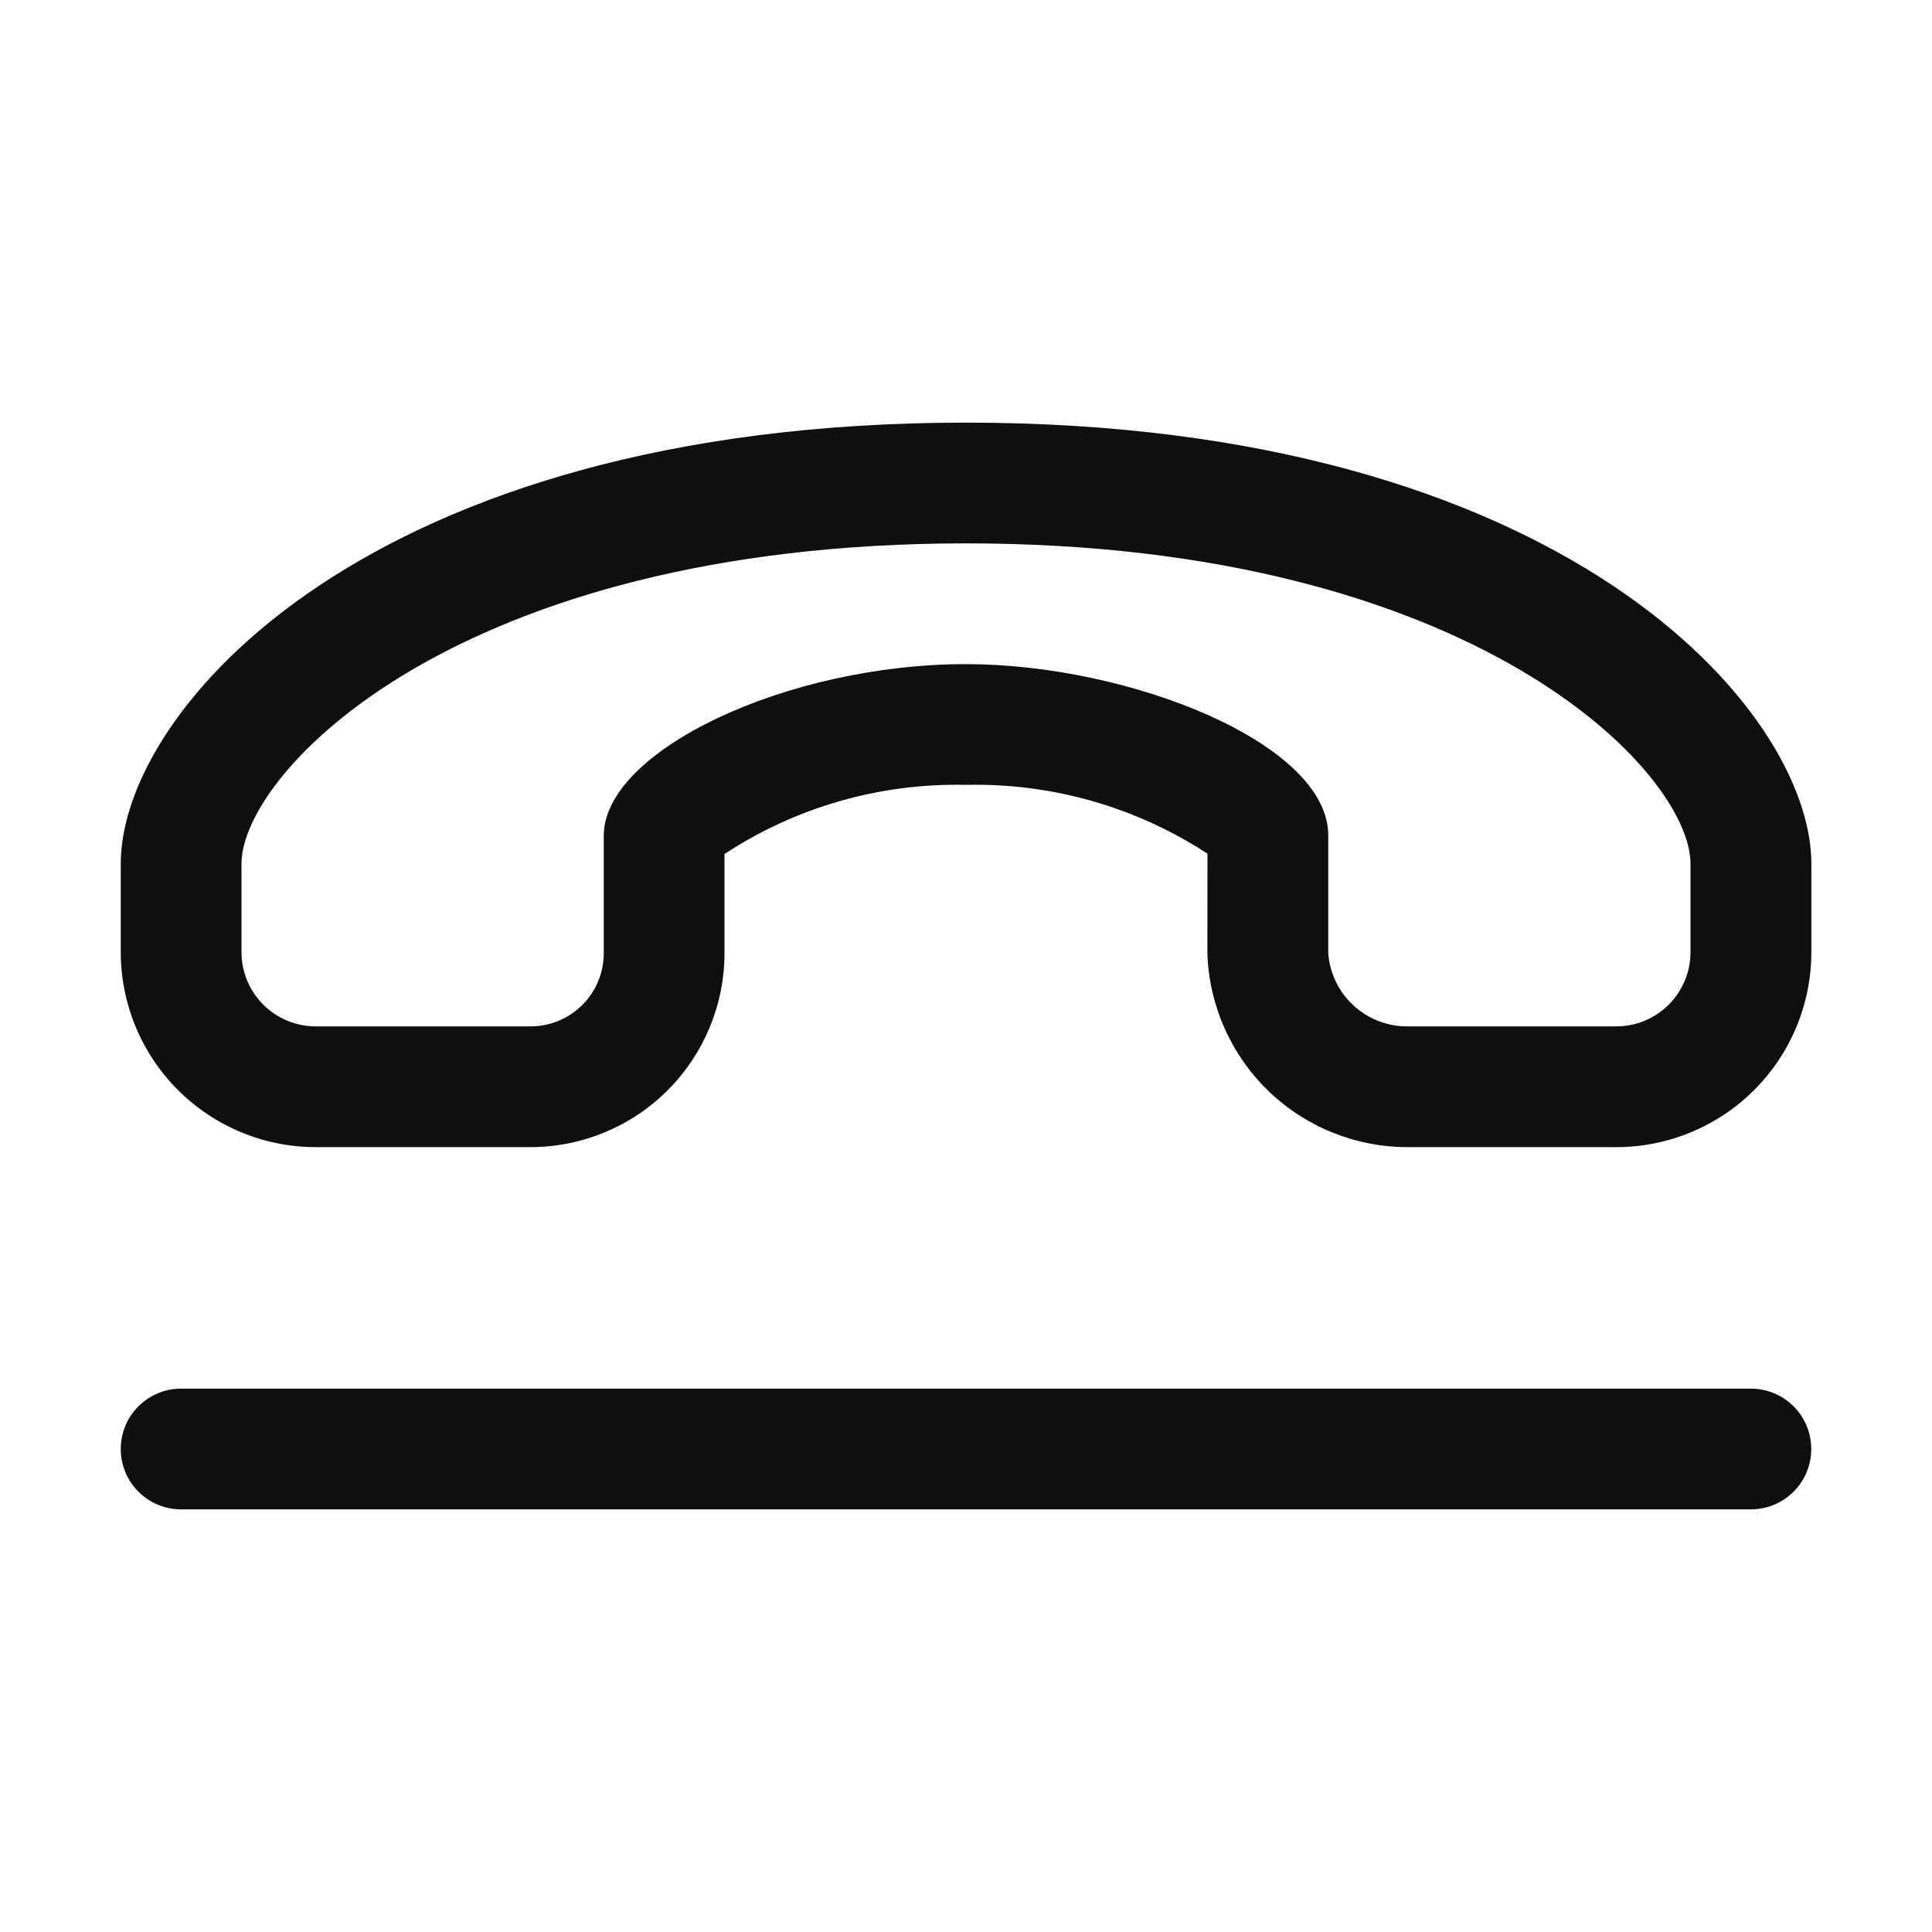 <svg width="32" height="32" viewBox="0 0 32 32" fill="none" xmlns="http://www.w3.org/2000/svg">
<path d="M29 23H3C2.735 23 2.48 23.105 2.293 23.293C2.105 23.48 2 23.735 2 24C2 24.265 2.105 24.52 2.293 24.707C2.48 24.895 2.735 25 3 25H29C29.265 25 29.52 24.895 29.707 24.707C29.895 24.52 30 24.265 30 24C30 23.735 29.895 23.48 29.707 23.293C29.52 23.105 29.265 23 29 23ZM16 7C6.107 7 2 11.758 2 14.305V15.771C2.001 16.627 2.341 17.448 2.947 18.054C3.553 18.659 4.374 19 5.23 19H8.8C9.651 18.996 10.466 18.655 11.065 18.052C11.665 17.448 12.001 16.632 12 15.781V14.145C13.186 13.366 14.581 12.967 16 13C17.418 12.967 18.812 13.364 20 14.14L19.998 15.79C20.026 16.654 20.39 17.473 21.012 18.073C21.635 18.672 22.468 19.005 23.332 19H26.772C27.628 19 28.449 18.659 29.055 18.054C29.661 17.448 30.001 16.627 30.002 15.771V14.305C30 11.758 25.893 7 16 7ZM28 15.771C28 16.097 27.87 16.409 27.64 16.639C27.41 16.87 27.098 17 26.772 17H23.332C22.997 17.007 22.673 16.885 22.425 16.66C22.178 16.436 22.026 16.125 22 15.791V13.837C22 12.309 18.703 11 16 11C13.029 11 10 12.435 10 13.843V15.781C10.002 16.102 9.877 16.41 9.651 16.639C9.426 16.867 9.12 16.997 8.799 17H5.23C4.904 17 4.591 16.87 4.361 16.64C4.13 16.41 4 16.097 4 15.771V14.305C4 12.795 7.57 9 16 9C24.431 9 28 12.795 28 14.305V15.771V15.771Z" fill="#0F0F0F"/>
</svg>

